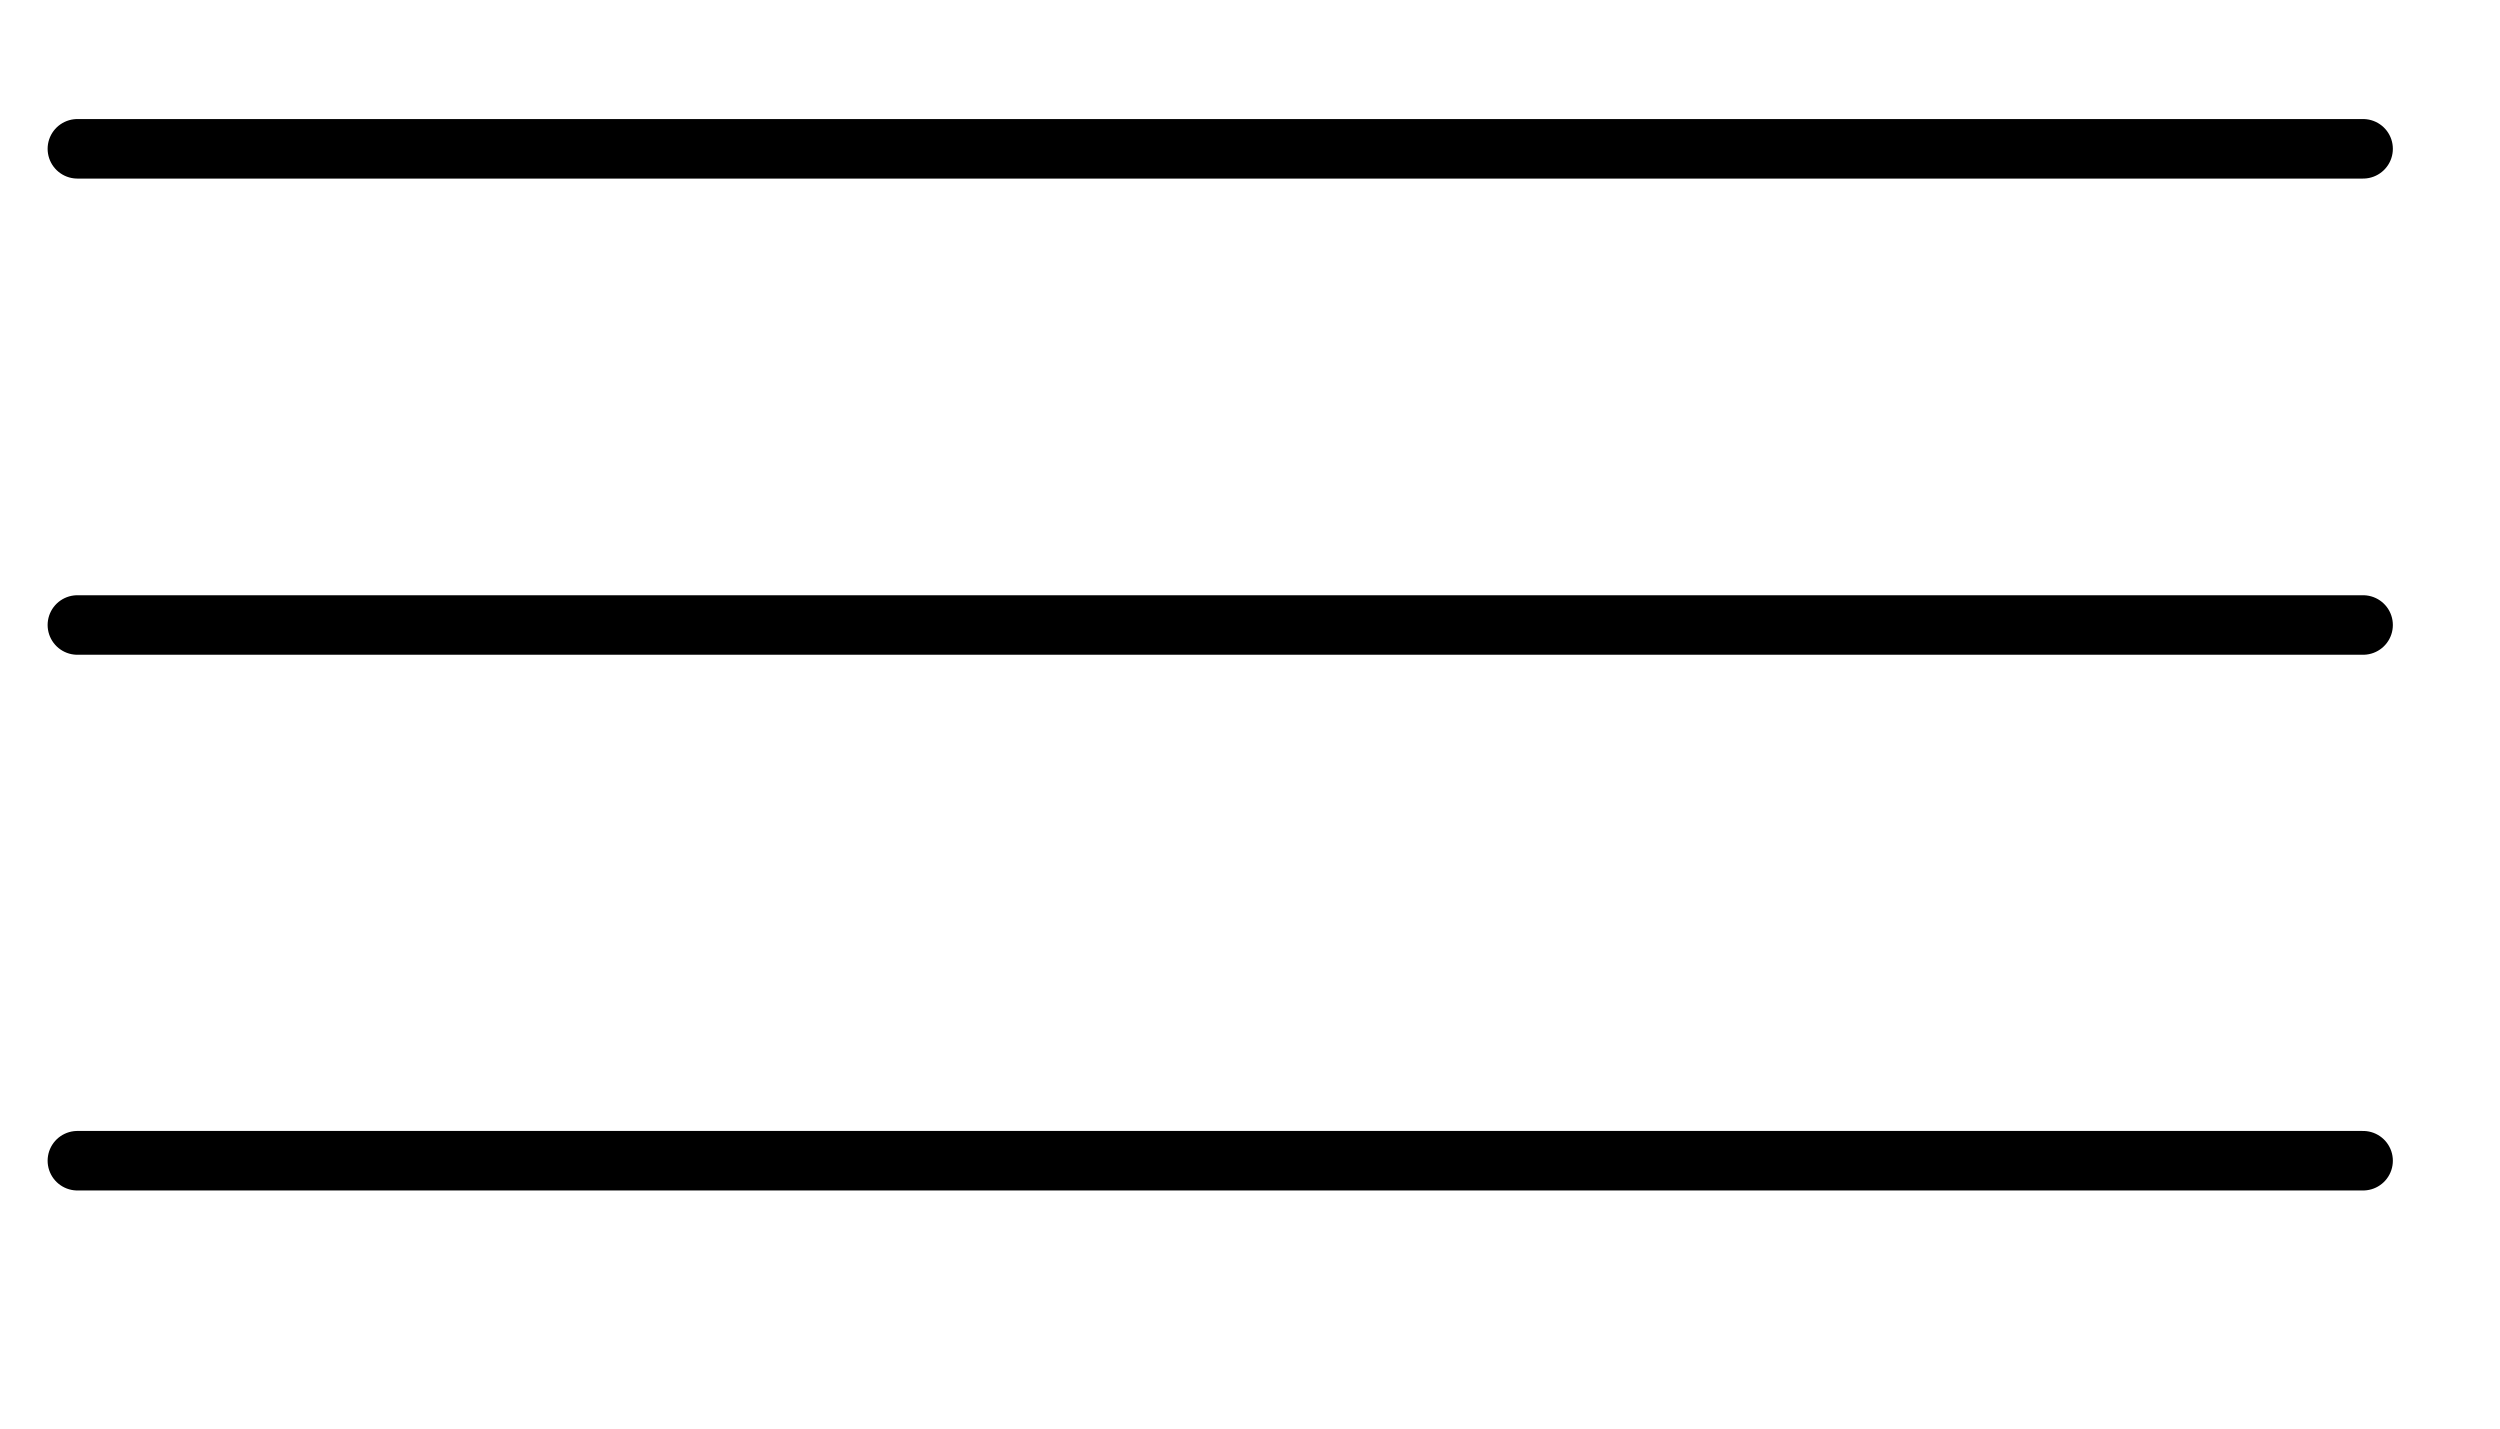 <?xml version="1.0" encoding="utf-8"?>
<svg width="21px" height="12px" viewbox="0 0 21 12" version="1.1" xmlns:xlink="http://www.w3.org/1999/xlink" xmlns="http://www.w3.org/2000/svg">
  <g id="Group-2956" transform="translate(0.25 0.25)">
    <path d="M19.6 1.5L0.4 1.5" transform="translate(0 8)" id="Line-3" fill="none" fill-rule="evenodd" stroke="#000000" stroke-width="0.5" stroke-linecap="round" />
    <path d="M19.6 1L0.4 1" id="Line-3" fill="none" fill-rule="evenodd" stroke="#000000" stroke-width="0.5" stroke-linecap="round" />
    <path d="M19.6 1L0.4 1" transform="translate(0 4)" id="Line-3" fill="none" fill-rule="evenodd" stroke="#000000" stroke-width="0.5" stroke-linecap="round" />
  </g>
</svg>